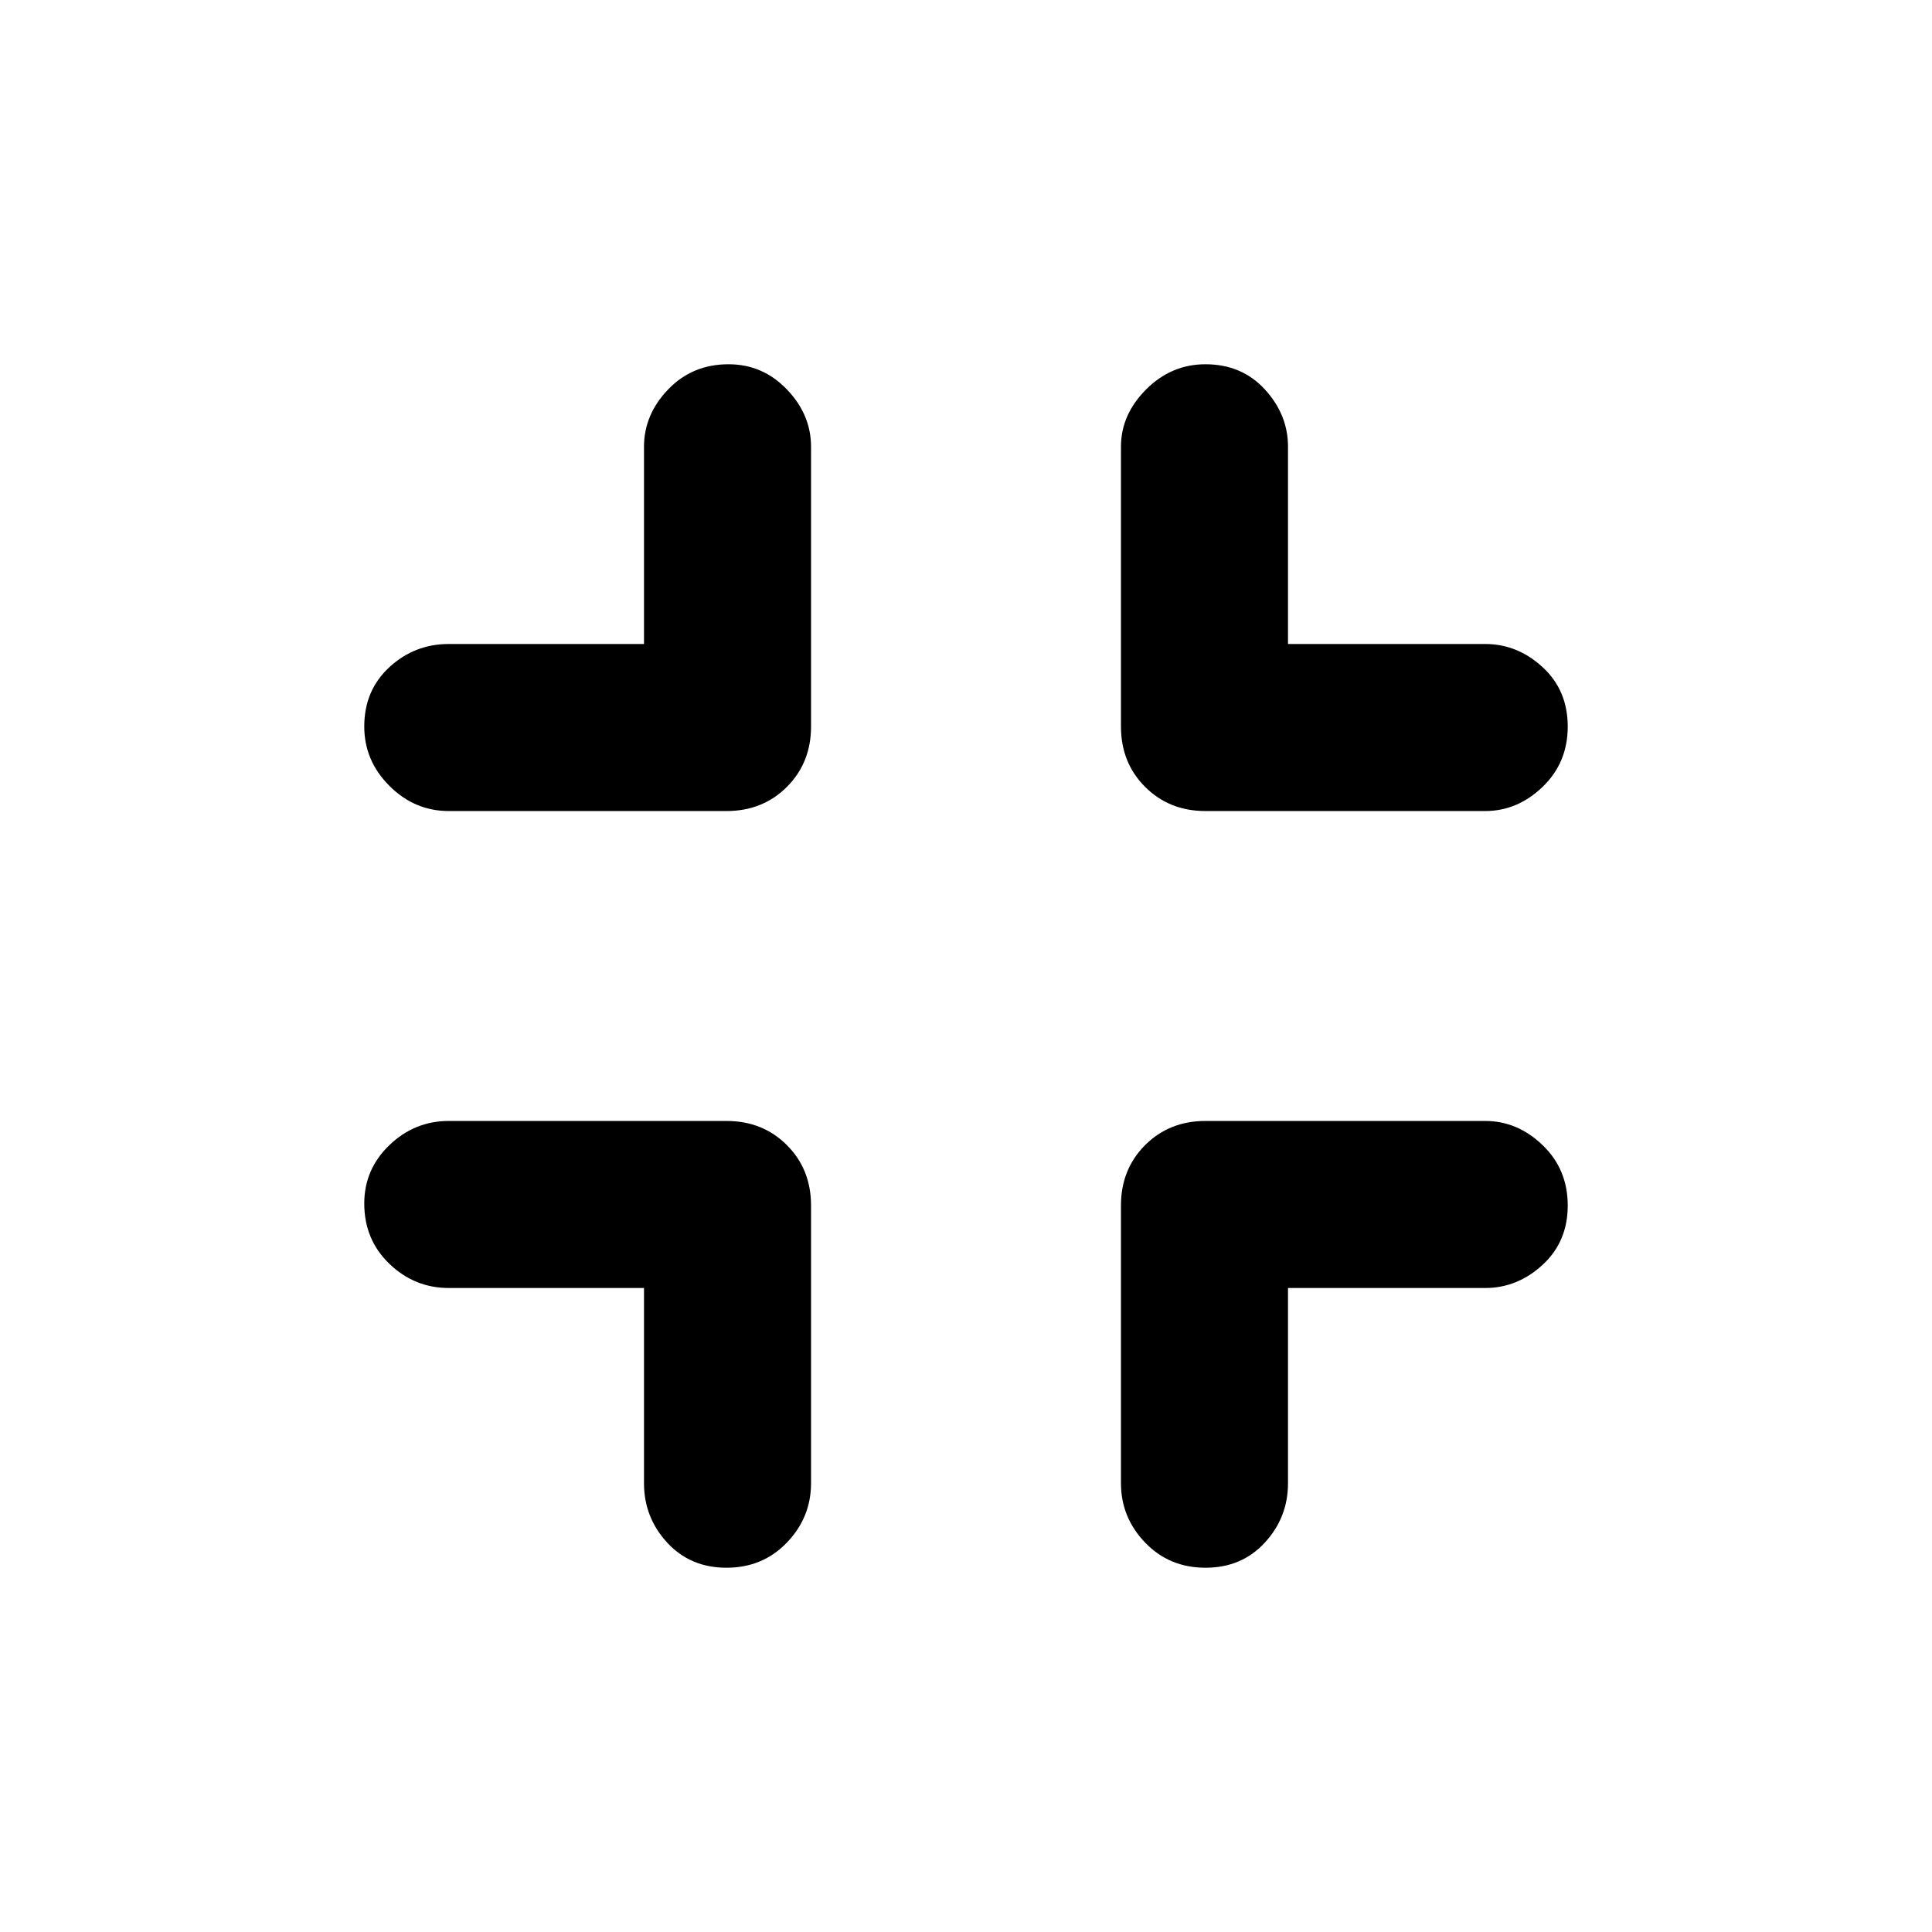 <svg xmlns="http://www.w3.org/2000/svg" height="48" width="48"><path d="M18.05 38.95Q17.15 38.95 16.575 38.325Q16 37.7 16 36.85V32H11.15Q10.3 32 9.675 31.4Q9.05 30.8 9.05 29.9Q9.05 29.05 9.675 28.45Q10.3 27.85 11.15 27.85H18.05Q18.95 27.85 19.55 28.45Q20.15 29.05 20.15 29.95V36.85Q20.15 37.7 19.55 38.325Q18.95 38.95 18.05 38.95ZM11.15 20.15Q10.3 20.15 9.675 19.525Q9.05 18.9 9.05 18.05Q9.05 17.15 9.675 16.575Q10.3 16 11.15 16H16V11.1Q16 10.3 16.6 9.675Q17.2 9.05 18.1 9.05Q18.95 9.05 19.55 9.675Q20.15 10.3 20.15 11.1V18.05Q20.15 18.95 19.55 19.55Q18.95 20.15 18.05 20.15ZM29.95 38.95Q29.05 38.95 28.45 38.325Q27.85 37.7 27.85 36.85V29.95Q27.85 29.05 28.45 28.45Q29.05 27.85 29.95 27.85H36.9Q37.7 27.85 38.325 28.45Q38.95 29.05 38.95 29.95Q38.95 30.85 38.325 31.425Q37.7 32 36.9 32H32V36.85Q32 37.7 31.425 38.325Q30.85 38.95 29.95 38.95ZM29.95 20.15Q29.05 20.15 28.45 19.55Q27.85 18.95 27.85 18.05V11.1Q27.85 10.3 28.475 9.675Q29.1 9.05 29.95 9.05Q30.85 9.05 31.425 9.675Q32 10.3 32 11.1V16H36.9Q37.7 16 38.325 16.575Q38.95 17.15 38.95 18.05Q38.95 18.95 38.325 19.55Q37.7 20.15 36.9 20.15Z"/></svg>